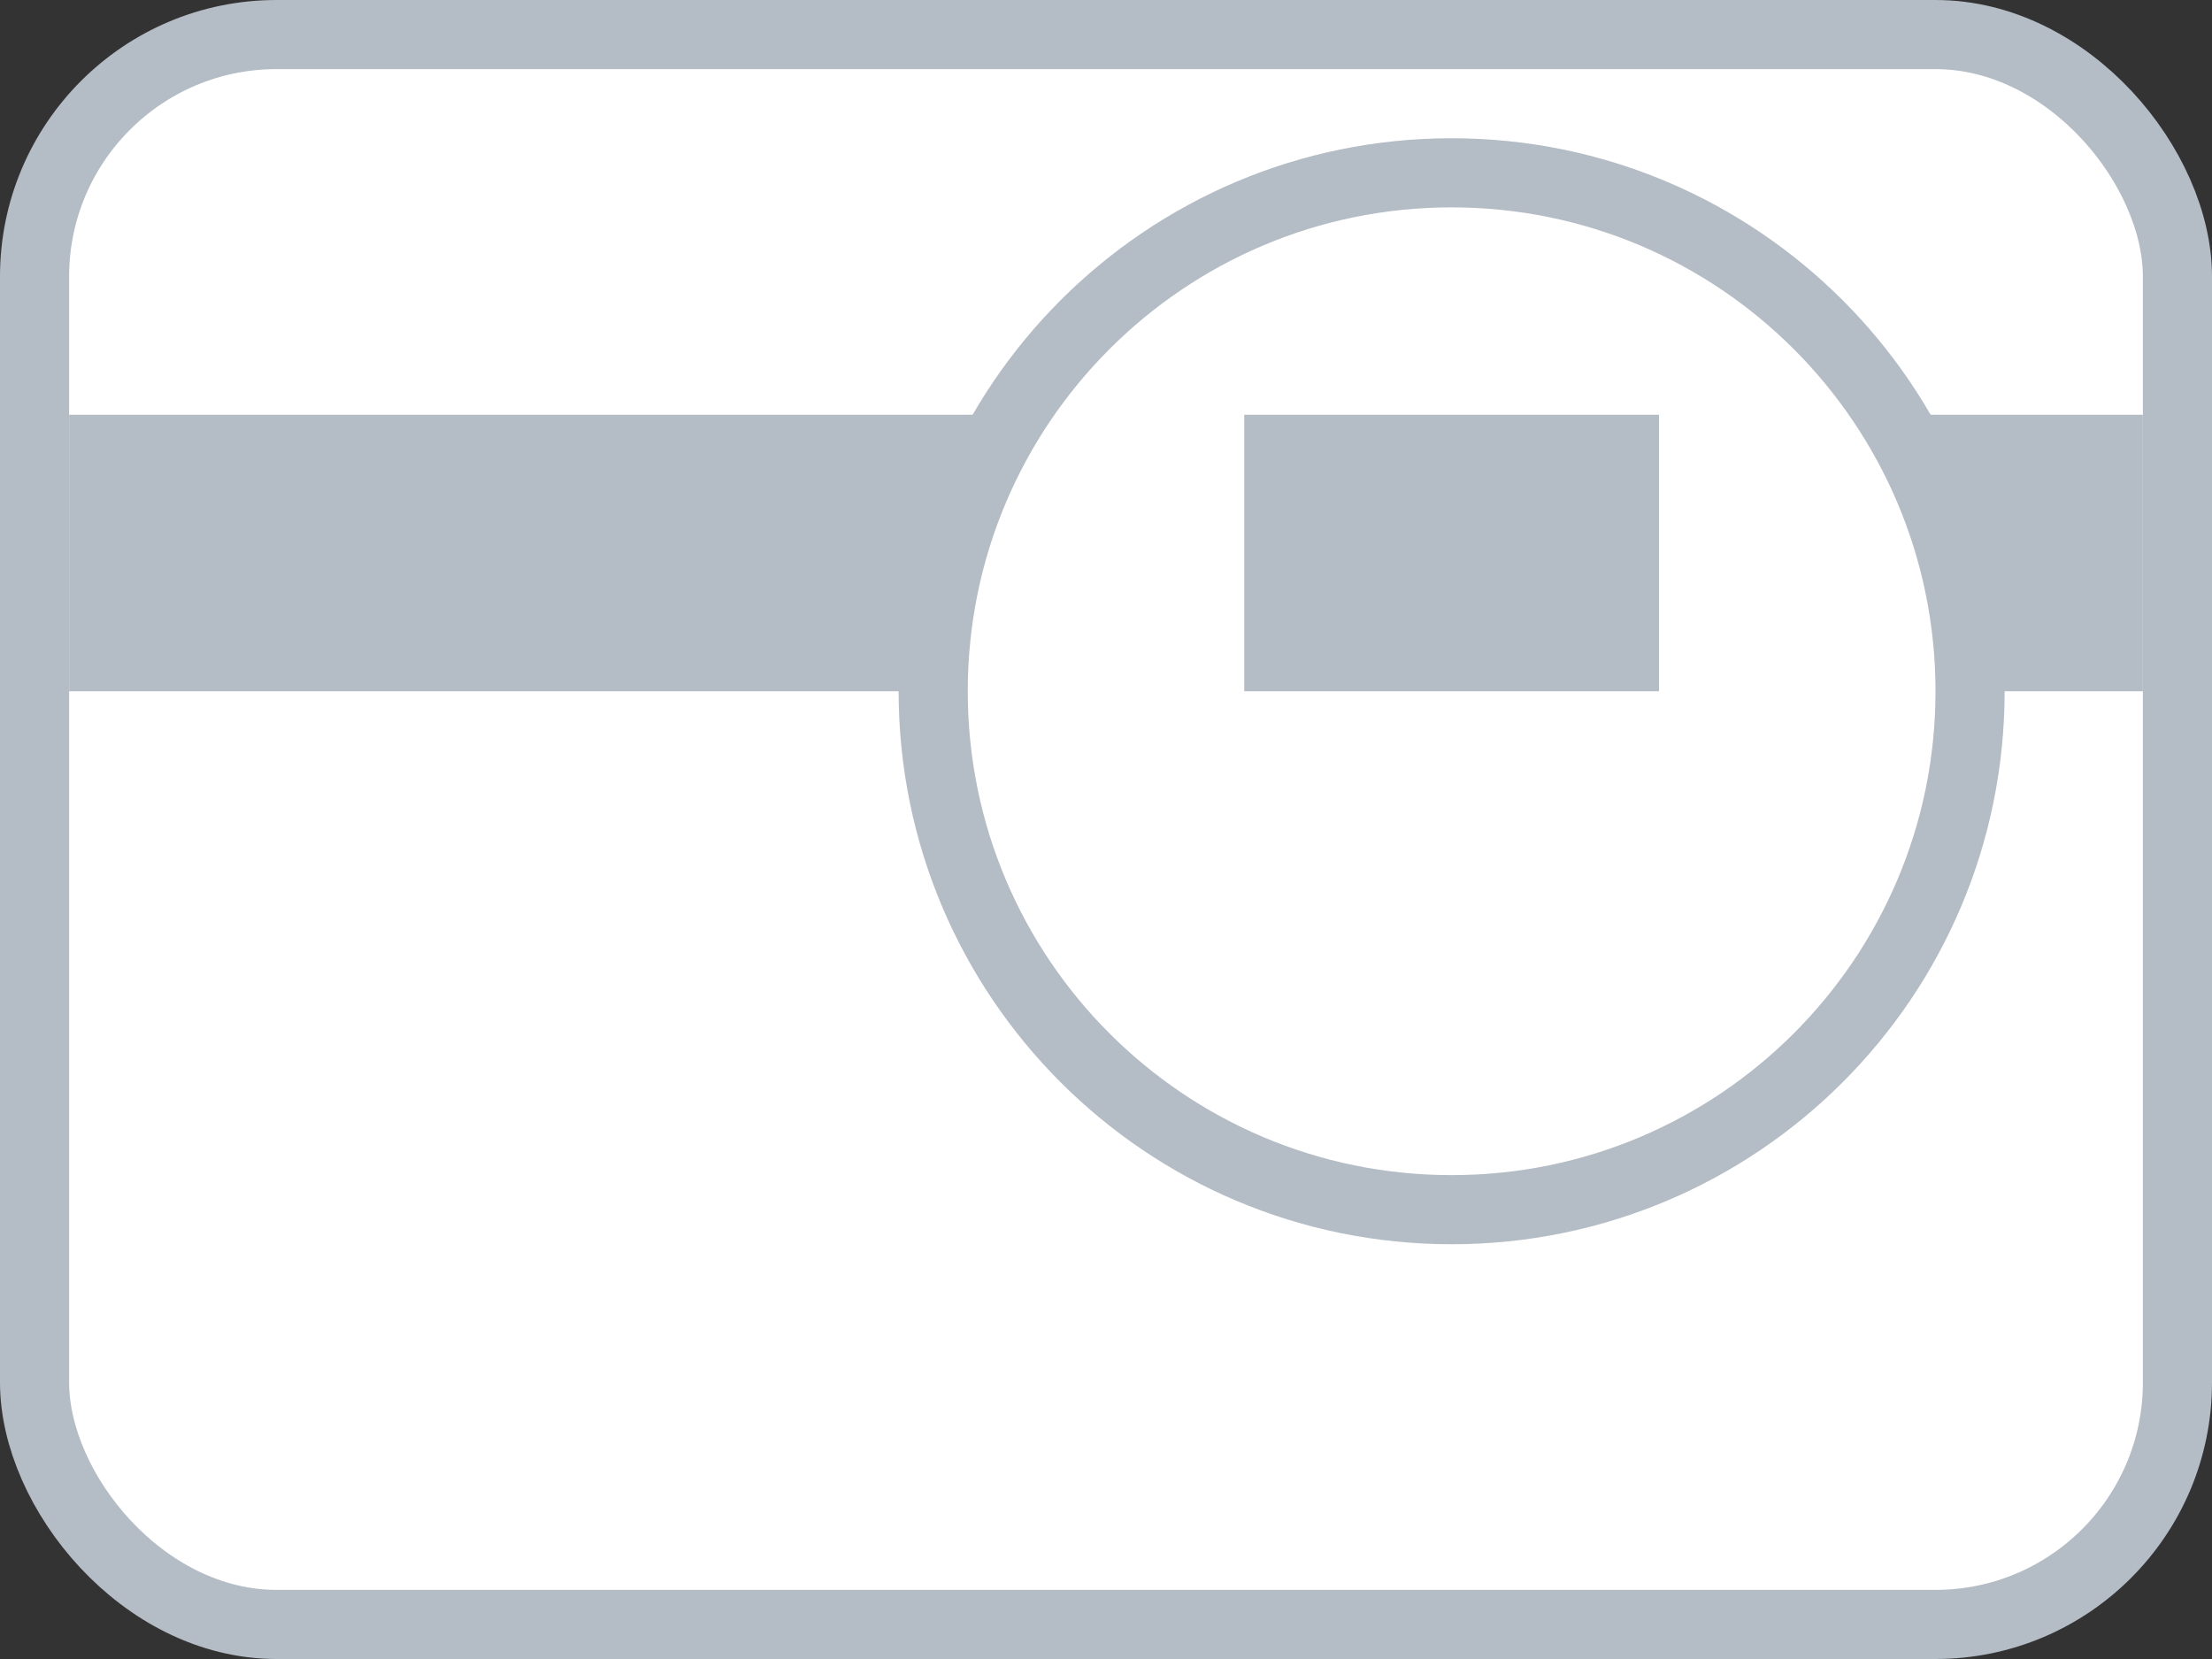 <svg width="32" height="24" viewBox="0 0 32 24" fill="none" xmlns="http://www.w3.org/2000/svg">
<rect x="0" y="0" width="32" height="24" fill="#333333" stroke="none"/>
<rect x="0.5" y="0.5" width="31" height="23" rx="3.5" fill="white" stroke="#B4BCC5"/>
<rect x="1" y="6" width="30" height="4" fill="#B4BCC5"/>
<path d="M28.5 10C28.5 14.142 25.142 17.5 21 17.5C16.858 17.5 13.5 14.142 13.5 10C13.5 5.858 16.858 2.5 21 2.5C25.142 2.5 28.5 5.858 28.5 10Z" fill="white" stroke="#B4BCC5"/>
<rect x="18" y="6" width="6" height="4" fill="#B4BCC5"/>
</svg>

